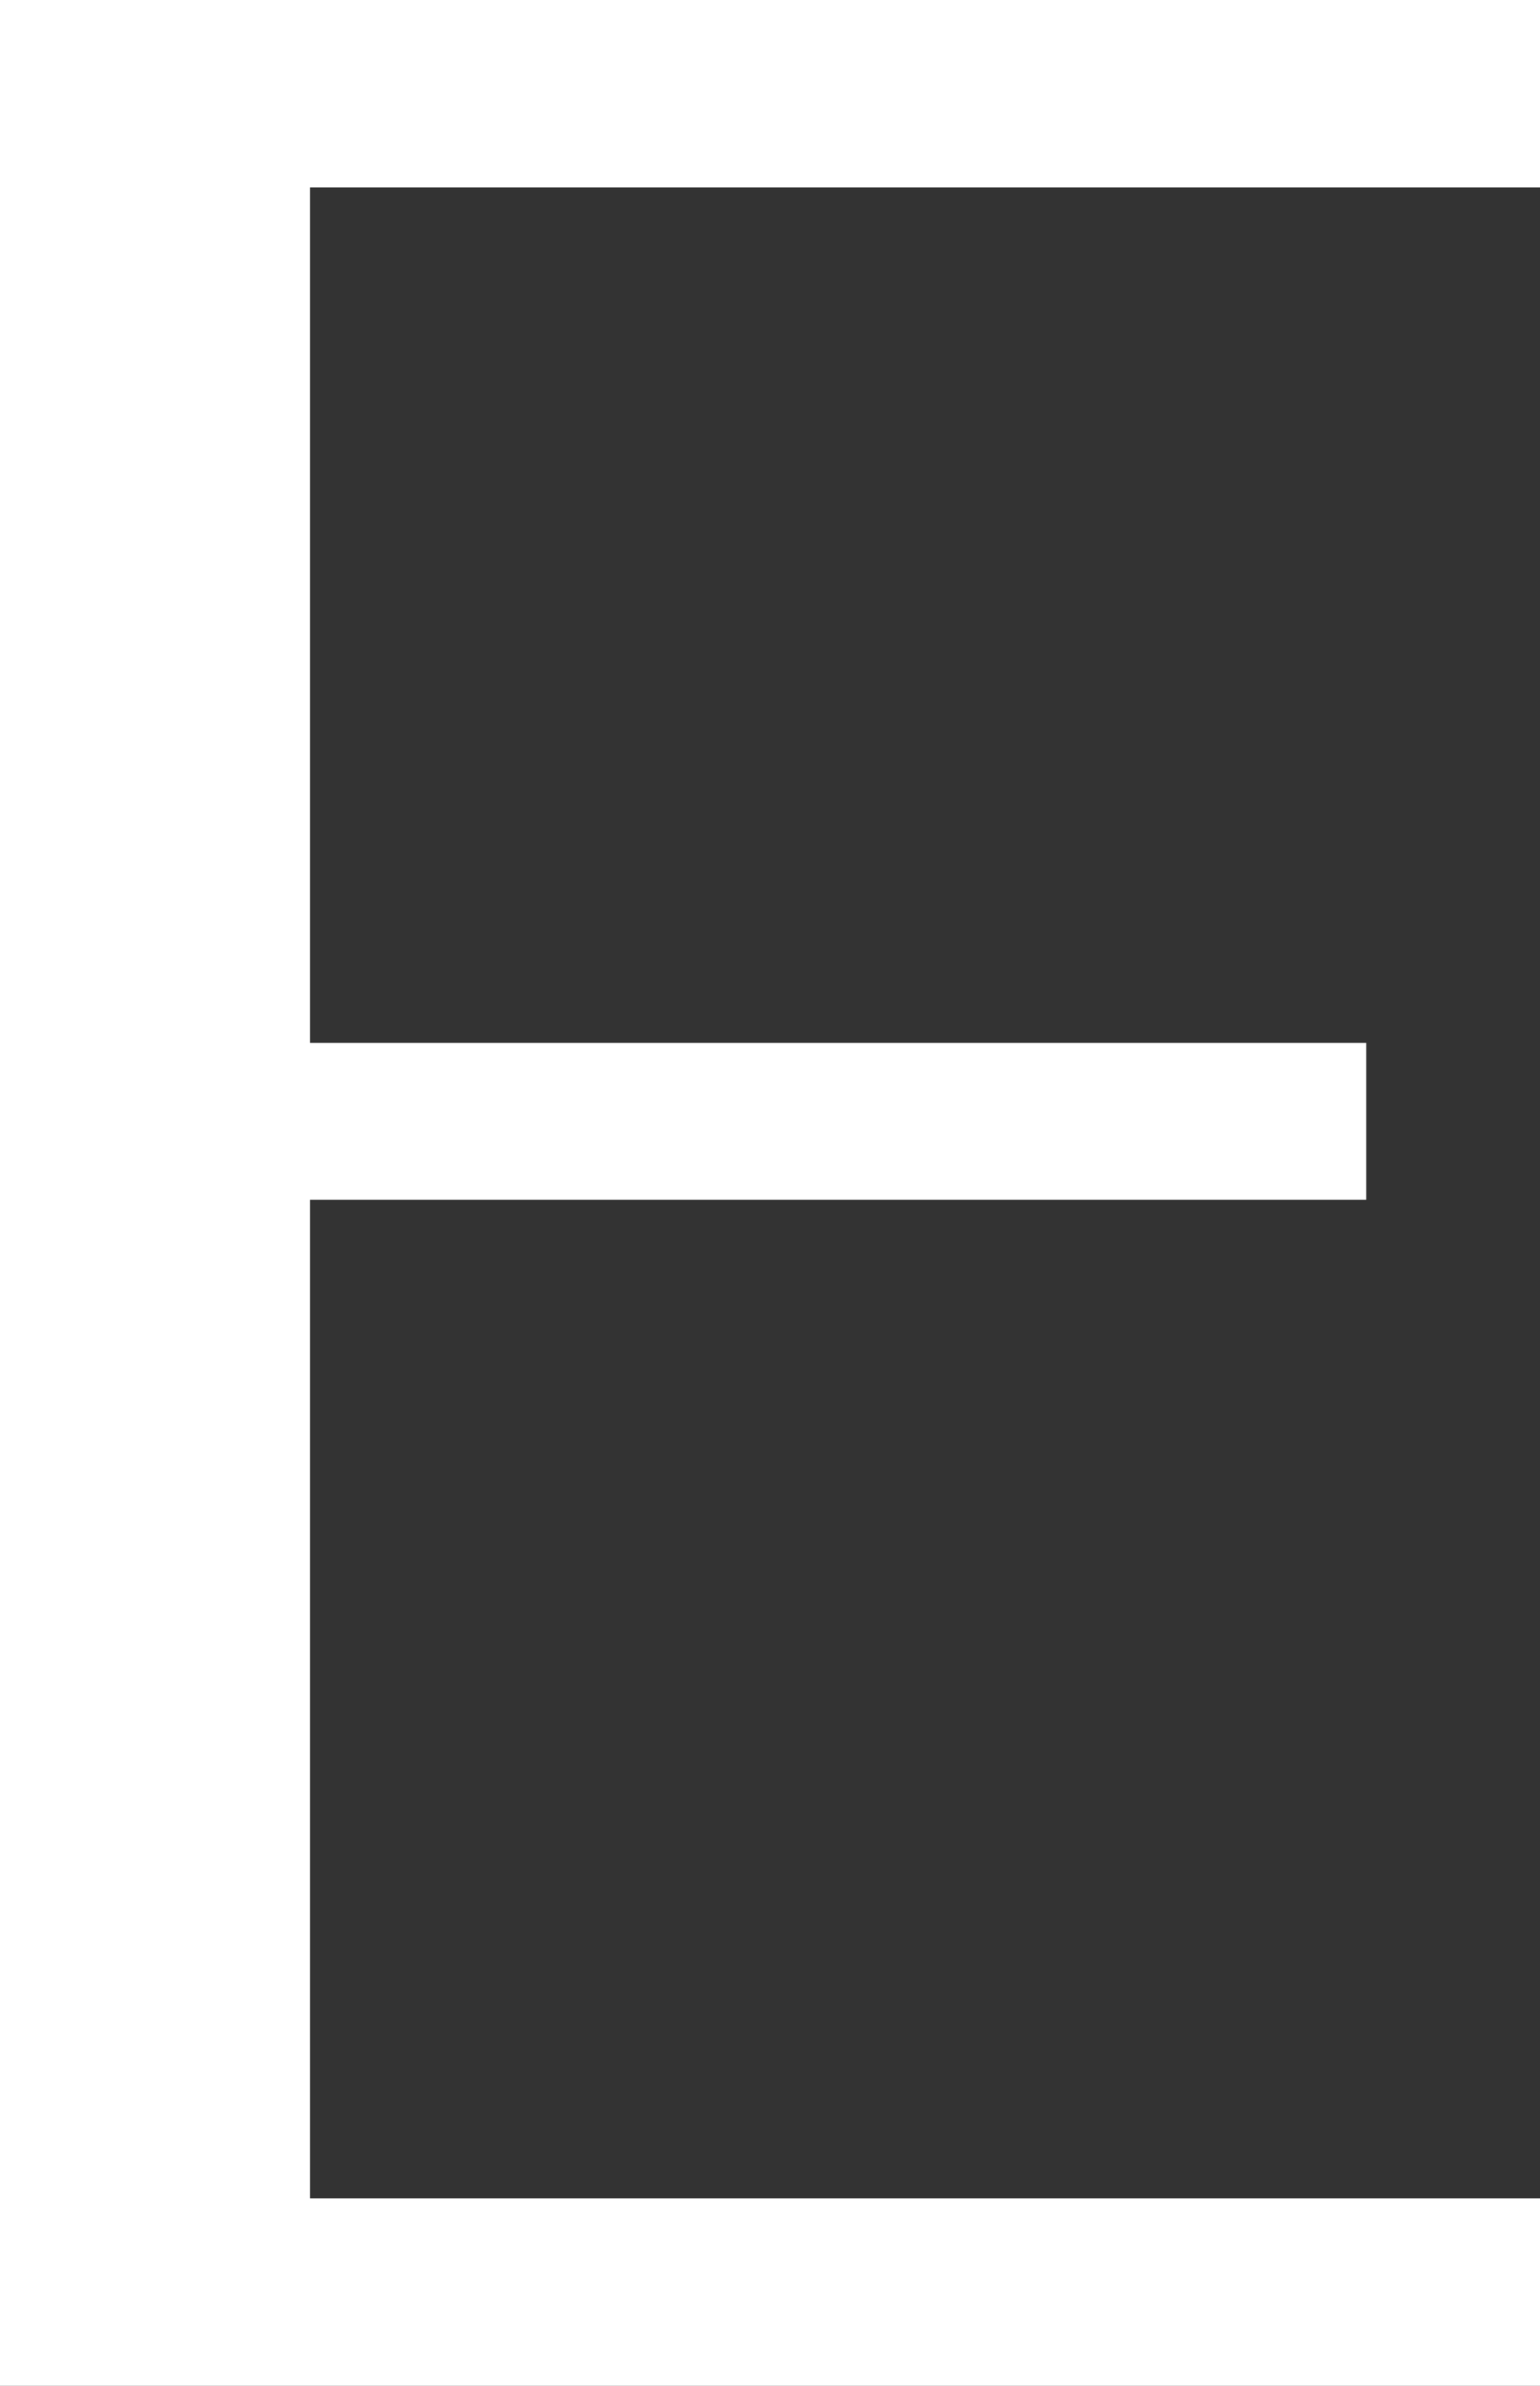 <svg width="113" height="175" viewBox="0 0 113 175" fill="none" xmlns="http://www.w3.org/2000/svg">
<rect x="0" y="0" width="113" height="175" fill="#333333" stroke="none"/>
<path d="M0 0H113V13.75H22.75V76.5H100.25V88H22.75V161.25H113V175H0V0Z" fill="white"/>
</svg>
